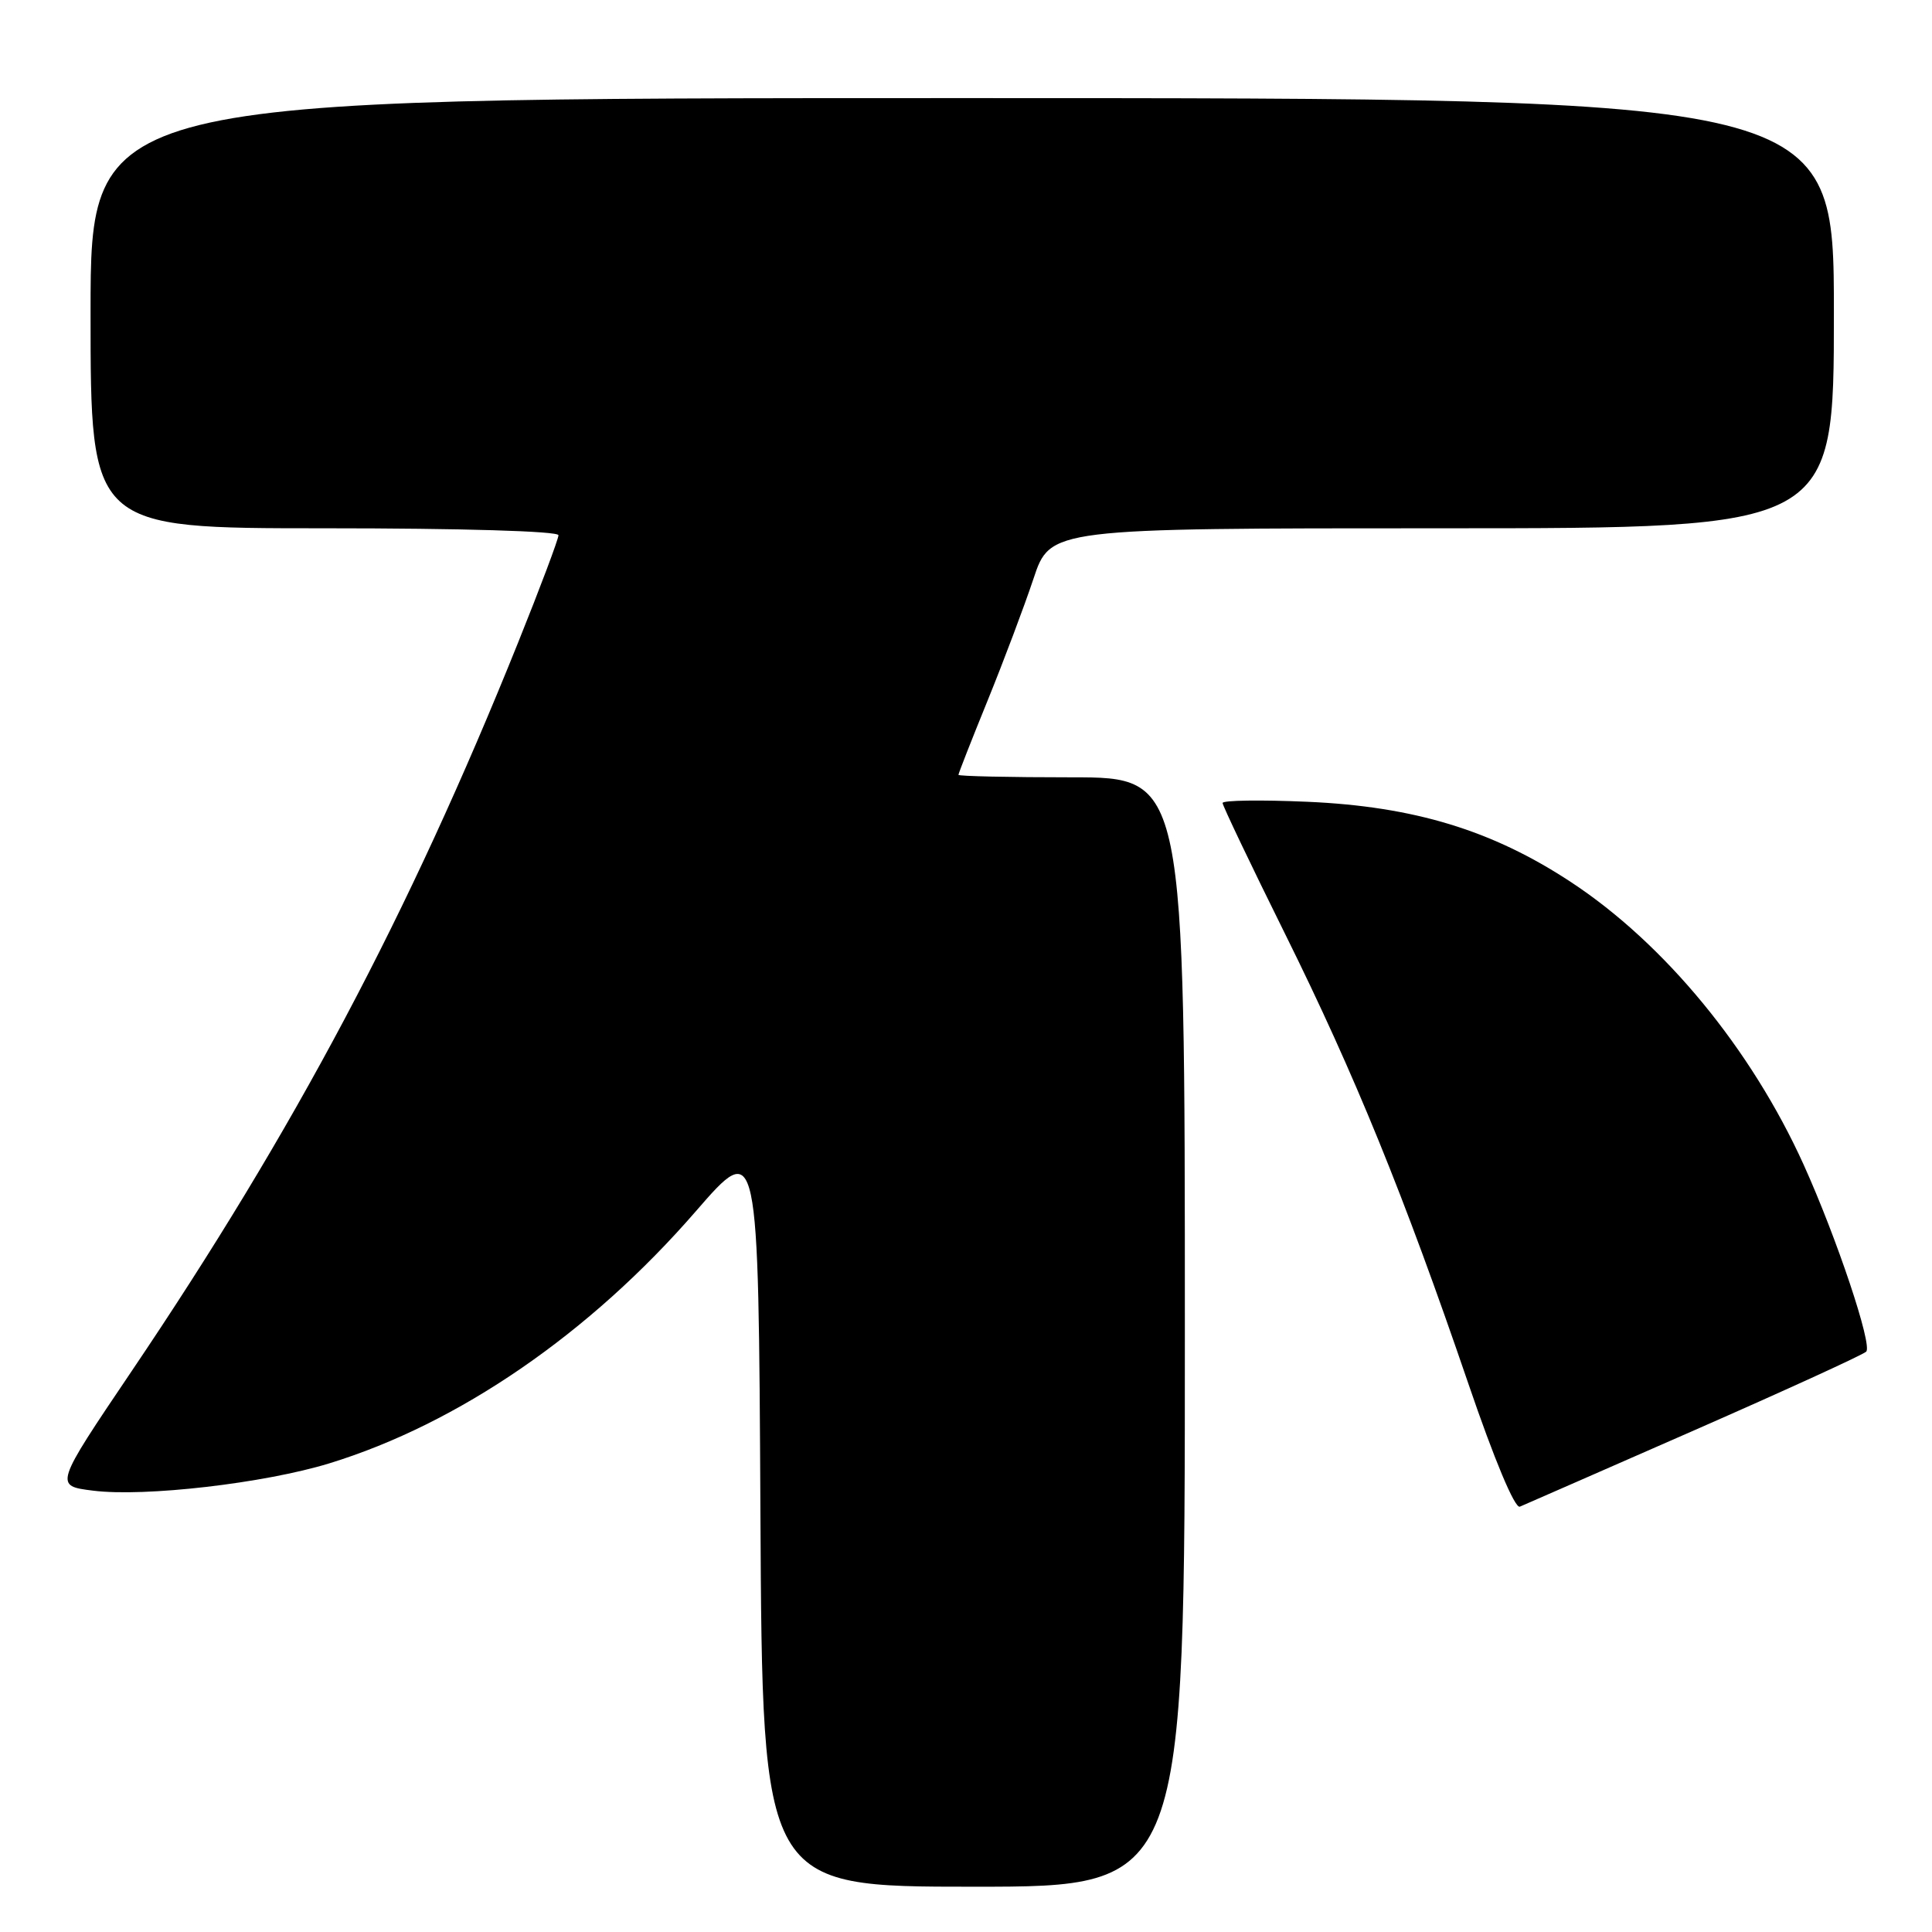 <?xml version="1.0" encoding="UTF-8" standalone="no"?>
<!DOCTYPE svg PUBLIC "-//W3C//DTD SVG 1.1//EN" "http://www.w3.org/Graphics/SVG/1.1/DTD/svg11.dtd" >
<svg xmlns="http://www.w3.org/2000/svg" xmlns:xlink="http://www.w3.org/1999/xlink" version="1.1" viewBox="0 0 256 256">
 <g >
 <path fill="currentColor"
d=" M 157.00 176.50 C 157.00 103.00 157.00 103.00 142.00 103.00 C 133.75 103.00 127.00 102.85 127.00 102.67 C 127.00 102.48 128.73 98.07 130.85 92.86 C 132.97 87.65 135.71 80.37 136.94 76.69 C 139.16 70.00 139.16 70.00 191.08 70.00 C 243.00 70.00 243.00 70.00 243.00 41.50 C 243.00 13.00 243.00 13.00 127.50 13.00 C 12.00 13.00 12.00 13.00 12.00 41.50 C 12.00 70.00 12.00 70.00 43.00 70.00 C 61.18 70.00 74.00 70.38 74.00 70.92 C 74.00 71.42 71.59 77.84 68.64 85.17 C 54.15 121.20 39.00 149.76 17.44 181.69 C 7.19 196.88 7.19 196.88 12.34 197.52 C 19.17 198.38 35.02 196.54 43.61 193.91 C 60.76 188.65 78.17 176.68 92.20 160.50 C 100.50 150.94 100.50 150.94 100.76 200.47 C 101.02 250.00 101.02 250.00 129.01 250.00 C 157.00 250.00 157.00 250.00 157.00 176.50 Z  M 224.50 189.52 C 236.60 184.21 246.85 179.52 247.28 179.10 C 248.14 178.26 243.38 164.03 238.99 154.32 C 232.04 138.98 220.55 125.02 208.13 116.86 C 197.72 110.01 187.37 106.86 173.25 106.24 C 167.06 105.97 162.00 106.04 162.00 106.40 C 162.00 106.75 165.73 114.57 170.29 123.77 C 179.53 142.42 186.02 158.35 194.55 183.30 C 198.02 193.47 200.73 199.92 201.39 199.64 C 202.00 199.38 212.40 194.83 224.50 189.52 Z "/>
</g>
</svg>